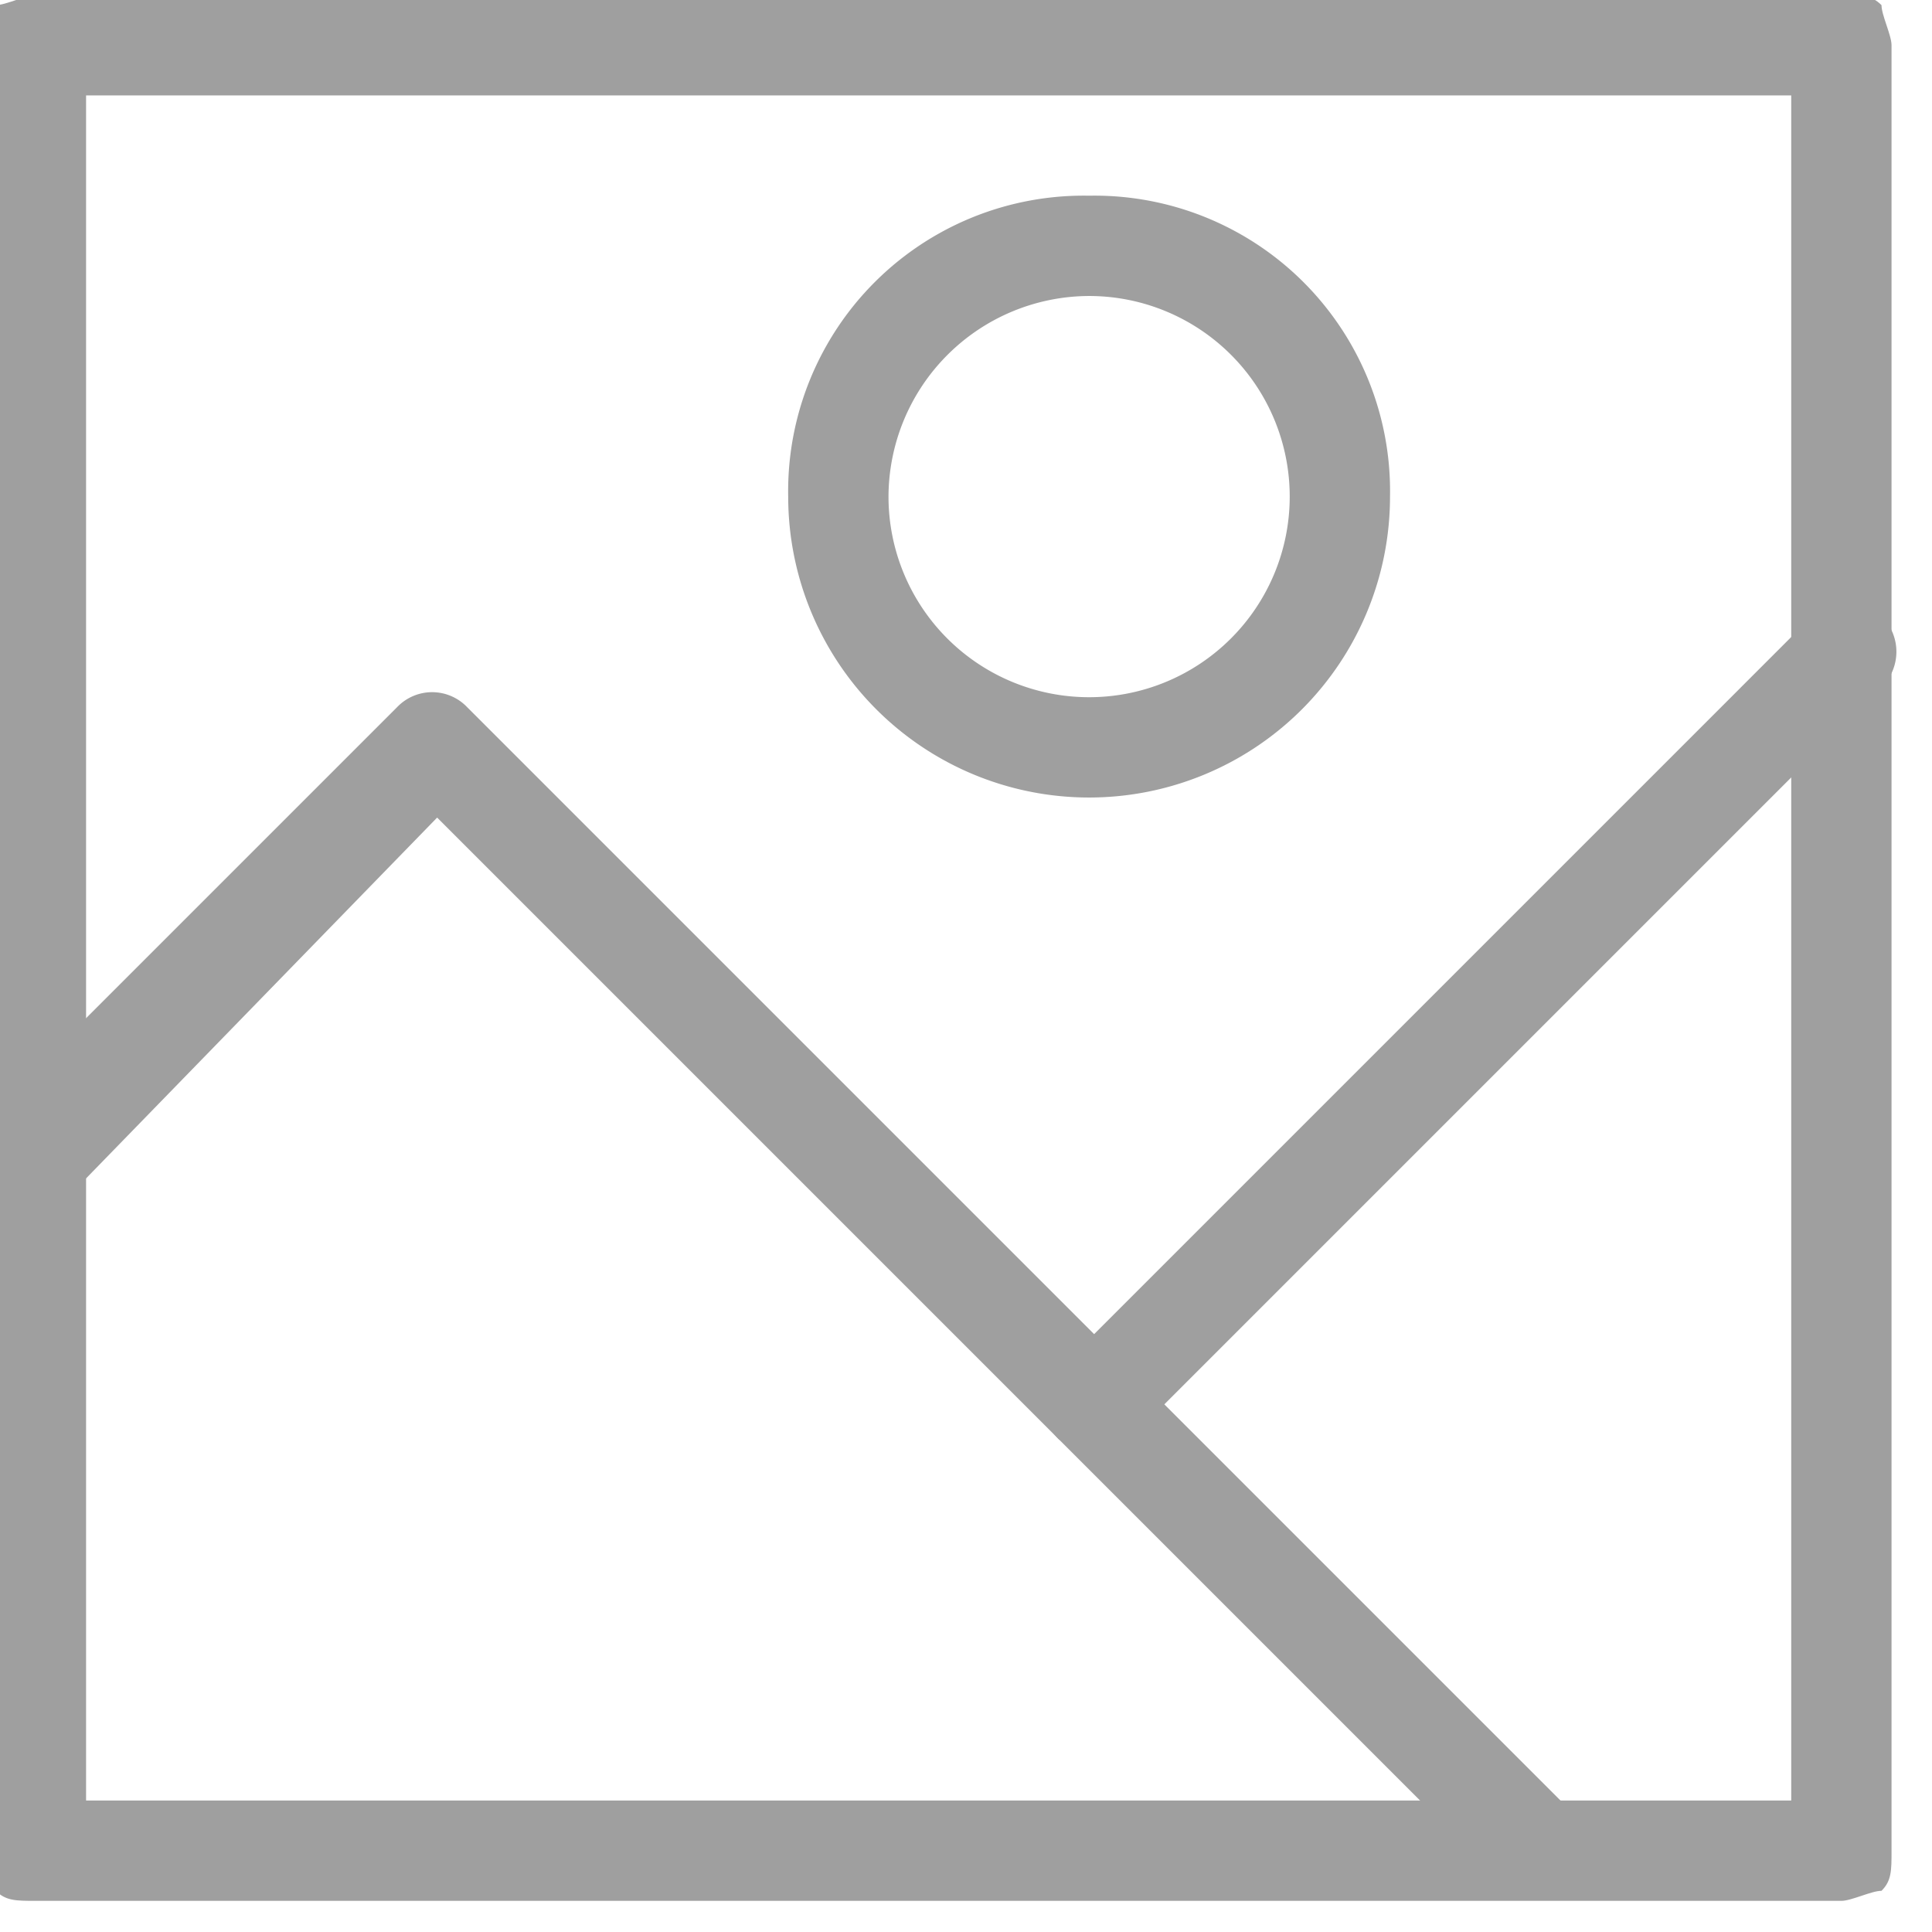 <?xml version="1.0" encoding="utf-8"?>
<svg width="24" height="24" viewBox="0 0 24 24"
  xmlns="http://www.w3.org/2000/svg">
  <defs>
    <style>
            .cls-1{fill:#9f9f9f}.cls-2{fill:none}
    </style>
  </defs>
  <g id="image" transform="matrix(1.246, 0, 0, 1.246, -952.183, -580.697)" style="">
    <g id="image-2" data-name="image" transform="translate(761.55 463.5)">
      <path id="Caminho_5" d="M3 3v.5h17.5v17h-17V3h-1v18c0 .1.1.3.1.4.1.1.2.1.4.1h18c.1 0 .3-.1.4-.1.1-.1.1-.2.1-.4V3c0-.1-.1-.3-.1-.4-.1-.1-.2-.1-.4-.1H3c-.1 0-.3.1-.4.1 0 .1-.1.3-.1.4z" class="cls-1" data-name="Caminho 5"/>
      <path id="Caminho_6" d="M3.4 14.4L7 10.7l10.6 10.6a.495.495 0 0 0 .7-.7l-11-11a.483.483 0 0 0-.7 0l-4 4a.483.483 0 0 0 0 .7.783.783 0 0 0 .8.1z" class="cls-1" data-name="Caminho 6"/>
      <path id="Caminho_7" d="M13.5 5v.5a2 2 0 1 1-2 2 2.006 2.006 0 0 1 2-2v-1a2.946 2.946 0 0 0-3 3 3 3 0 0 0 6 0 2.946 2.946 0 0 0-3-3z" class="cls-1" data-name="Caminho 7"/>
      <path id="Caminho_8" d="M13.9 16.9l7.5-7.5a.495.495 0 1 0-.7-.7l-7.5 7.5a.483.483 0 0 0 0 .7.846.846 0 0 0 .7 0" class="cls-1" data-name="Caminho 8"/>
    </g>
    <path id="Retângulo_2" d="M0 0h24v24H0z" class="cls-2" data-name="Retângulo 2" transform="translate(762 463)"/>
  </g>
</svg>
